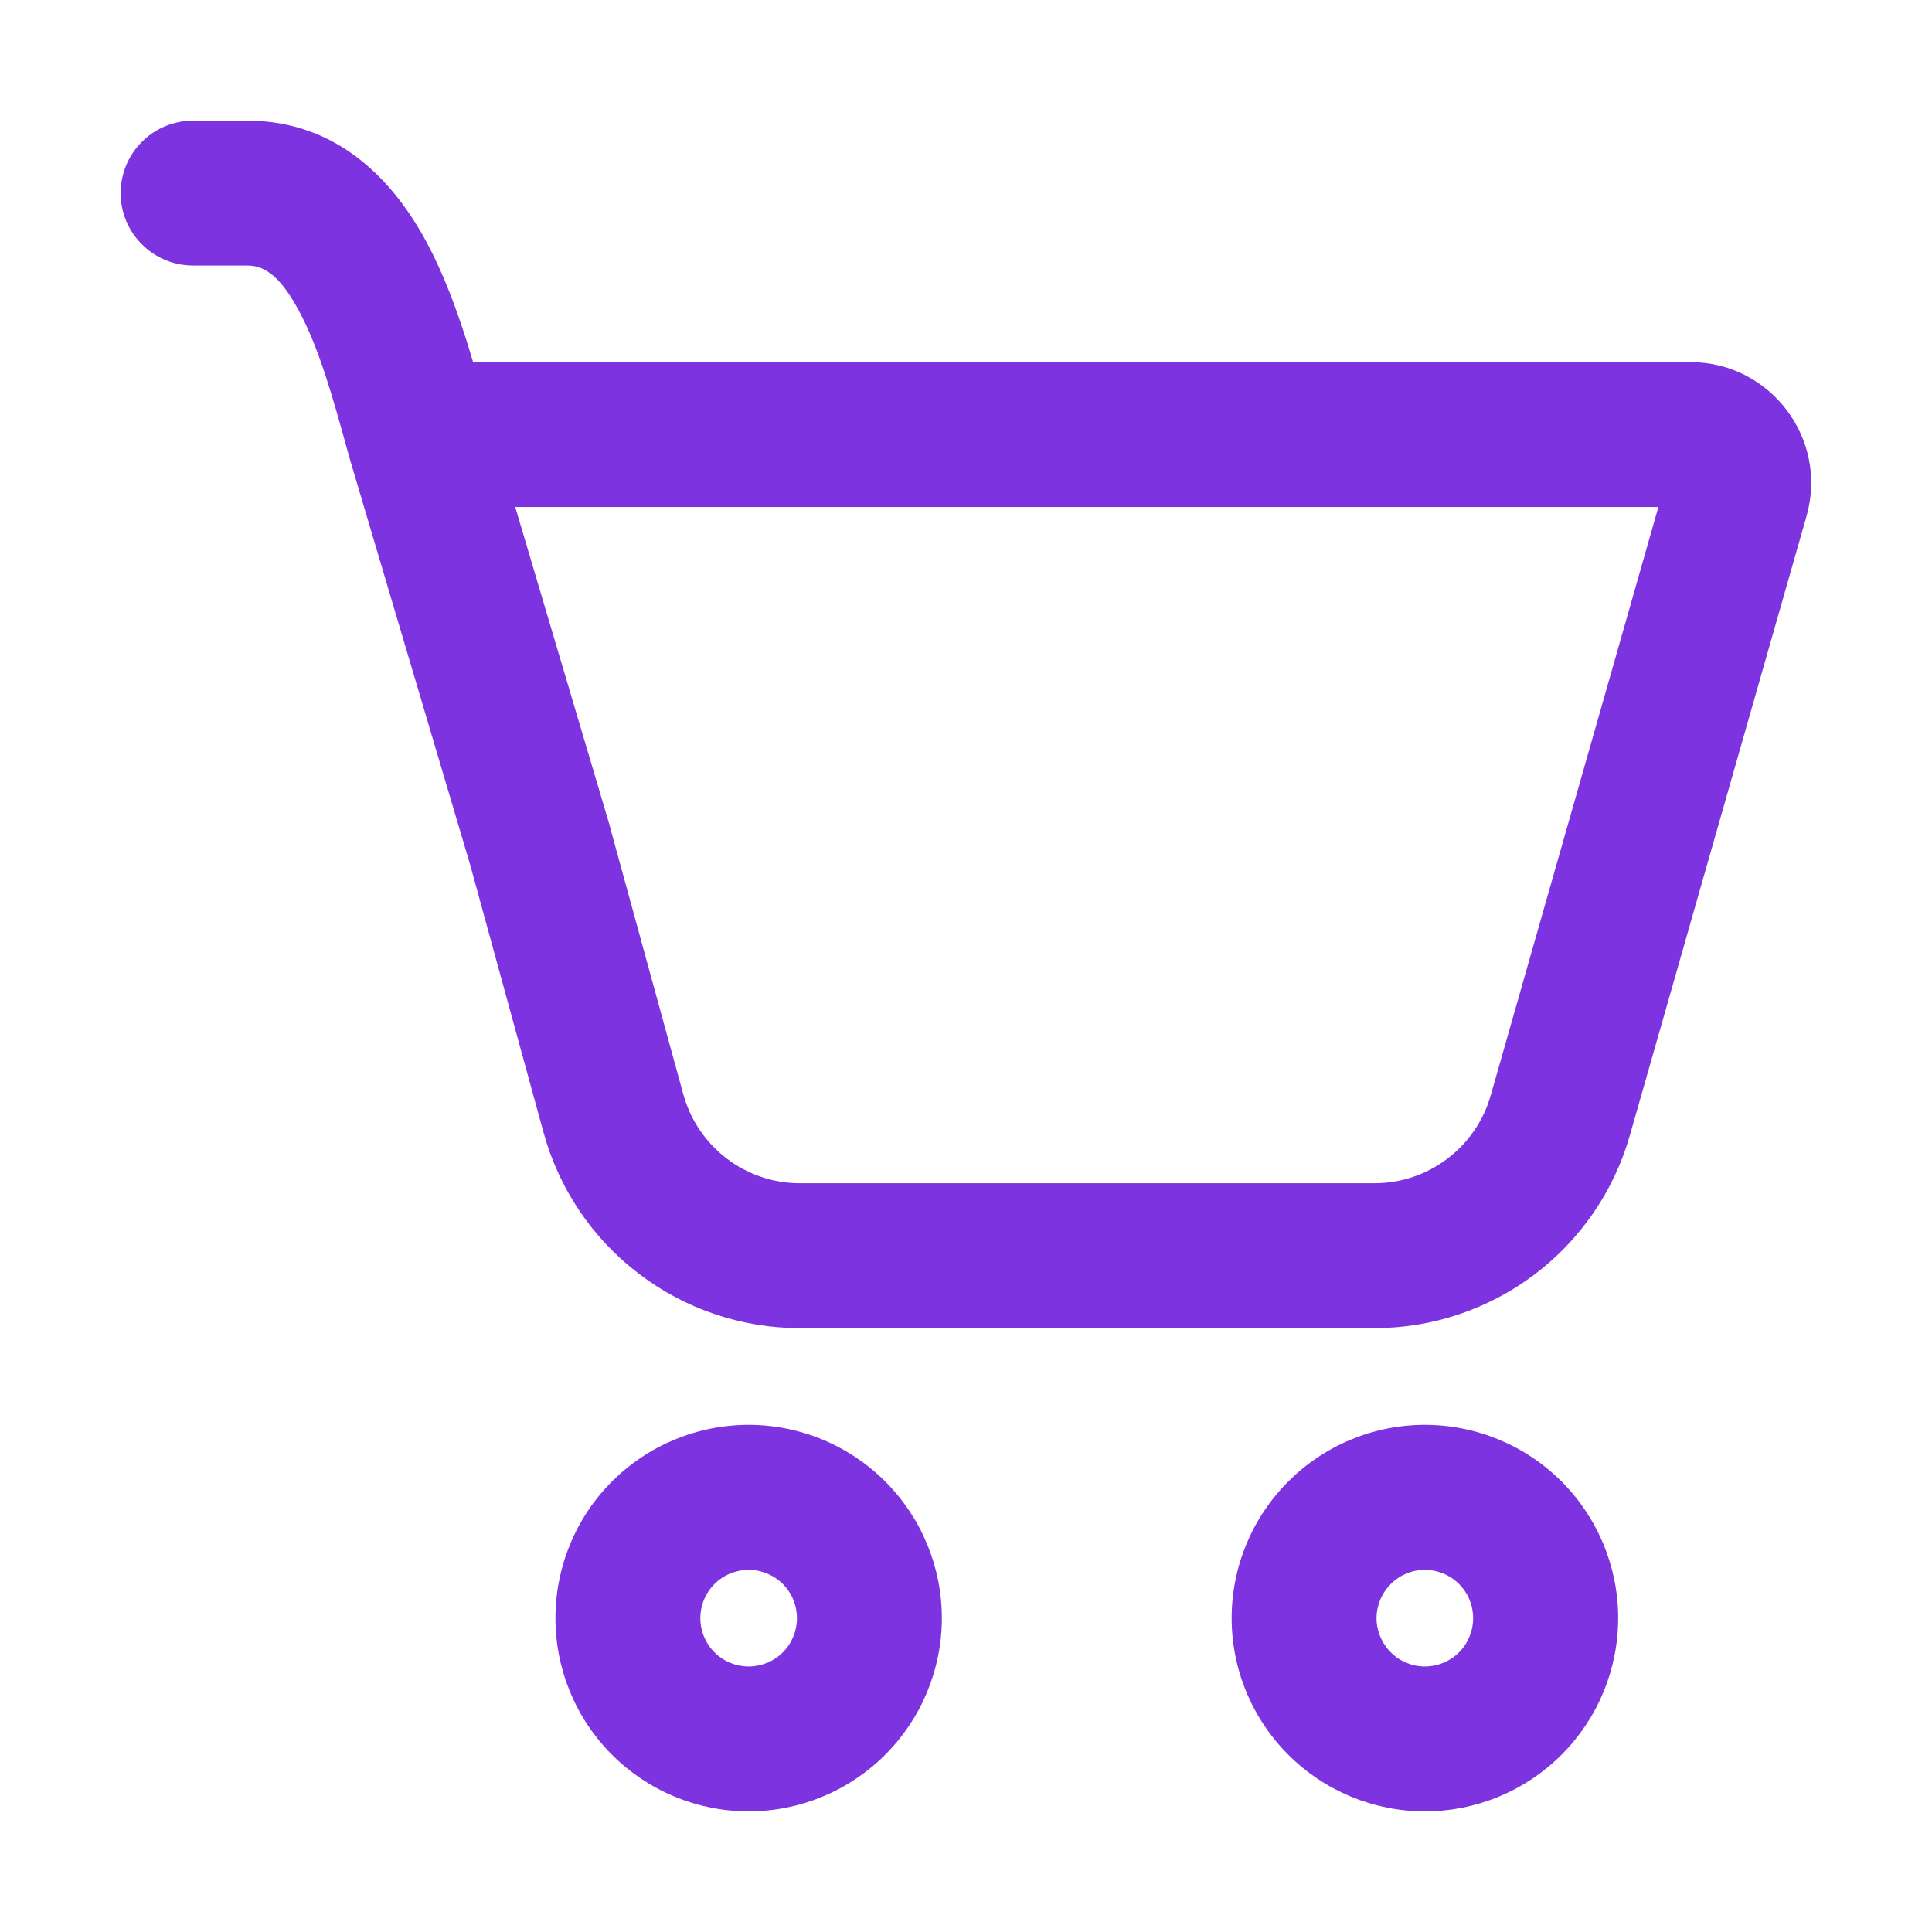 <svg width="16" height="16" viewBox="0 0 16 16" fill="none" xmlns="http://www.w3.org/2000/svg">
<path d="M0.999 1.599C0.999 1.44 1.062 1.287 1.175 1.175C1.287 1.062 1.44 0.999 1.599 0.999H2.046C2.806 0.999 3.262 1.51 3.522 1.986C3.695 2.302 3.821 2.67 3.919 3.002C3.946 3 3.973 2.999 3.999 2.999H13.999C14.663 2.999 15.143 3.635 14.961 4.274L13.498 9.402C13.367 9.862 13.09 10.266 12.708 10.555C12.326 10.843 11.861 10.999 11.383 10.999H6.624C6.142 10.999 5.673 10.841 5.29 10.548C4.906 10.256 4.63 9.846 4.502 9.381L3.894 7.163L2.886 3.764L2.885 3.758C2.76 3.304 2.643 2.879 2.469 2.562C2.302 2.254 2.167 2.199 2.046 2.199H1.599C1.44 2.199 1.287 2.136 1.175 2.023C1.062 1.911 0.999 1.758 0.999 1.599ZM5.058 6.872L5.659 9.063C5.779 9.497 6.173 9.799 6.624 9.799H11.383C11.6 9.799 11.812 9.728 11.985 9.597C12.159 9.466 12.285 9.282 12.345 9.073L13.734 4.199H4.267L5.047 6.829L5.058 6.872Z" fill="#7E33E0"/>
<path d="M7.8 13.401C7.8 13.825 7.631 14.232 7.331 14.532C7.031 14.832 6.624 15.001 6.2 15.001C5.775 15.001 5.368 14.832 5.068 14.532C4.768 14.232 4.6 13.825 4.6 13.401C4.6 12.976 4.768 12.569 5.068 12.269C5.368 11.969 5.775 11.8 6.2 11.8C6.624 11.8 7.031 11.969 7.331 12.269C7.631 12.569 7.8 12.976 7.8 13.401ZM6.6 13.401C6.6 13.295 6.558 13.193 6.483 13.118C6.408 13.043 6.306 13.001 6.2 13.001C6.094 13.001 5.992 13.043 5.917 13.118C5.842 13.193 5.8 13.295 5.8 13.401C5.8 13.507 5.842 13.609 5.917 13.684C5.992 13.759 6.094 13.801 6.2 13.801C6.306 13.801 6.408 13.759 6.483 13.684C6.558 13.609 6.6 13.507 6.6 13.401Z" fill="#7E33E0"/>
<path d="M13.401 13.401C13.401 13.825 13.232 14.232 12.932 14.532C12.632 14.832 12.225 15.001 11.8 15.001C11.376 15.001 10.969 14.832 10.669 14.532C10.369 14.232 10.2 13.825 10.2 13.401C10.2 12.976 10.369 12.569 10.669 12.269C10.969 11.969 11.376 11.8 11.8 11.8C12.225 11.8 12.632 11.969 12.932 12.269C13.232 12.569 13.401 12.976 13.401 13.401ZM12.2 13.401C12.2 13.295 12.158 13.193 12.083 13.118C12.008 13.043 11.906 13.001 11.8 13.001C11.694 13.001 11.592 13.043 11.518 13.118C11.443 13.193 11.4 13.295 11.4 13.401C11.4 13.507 11.443 13.609 11.518 13.684C11.592 13.759 11.694 13.801 11.8 13.801C11.906 13.801 12.008 13.759 12.083 13.684C12.158 13.609 12.2 13.507 12.2 13.401Z" fill="#7E33E0"/>
</svg>

